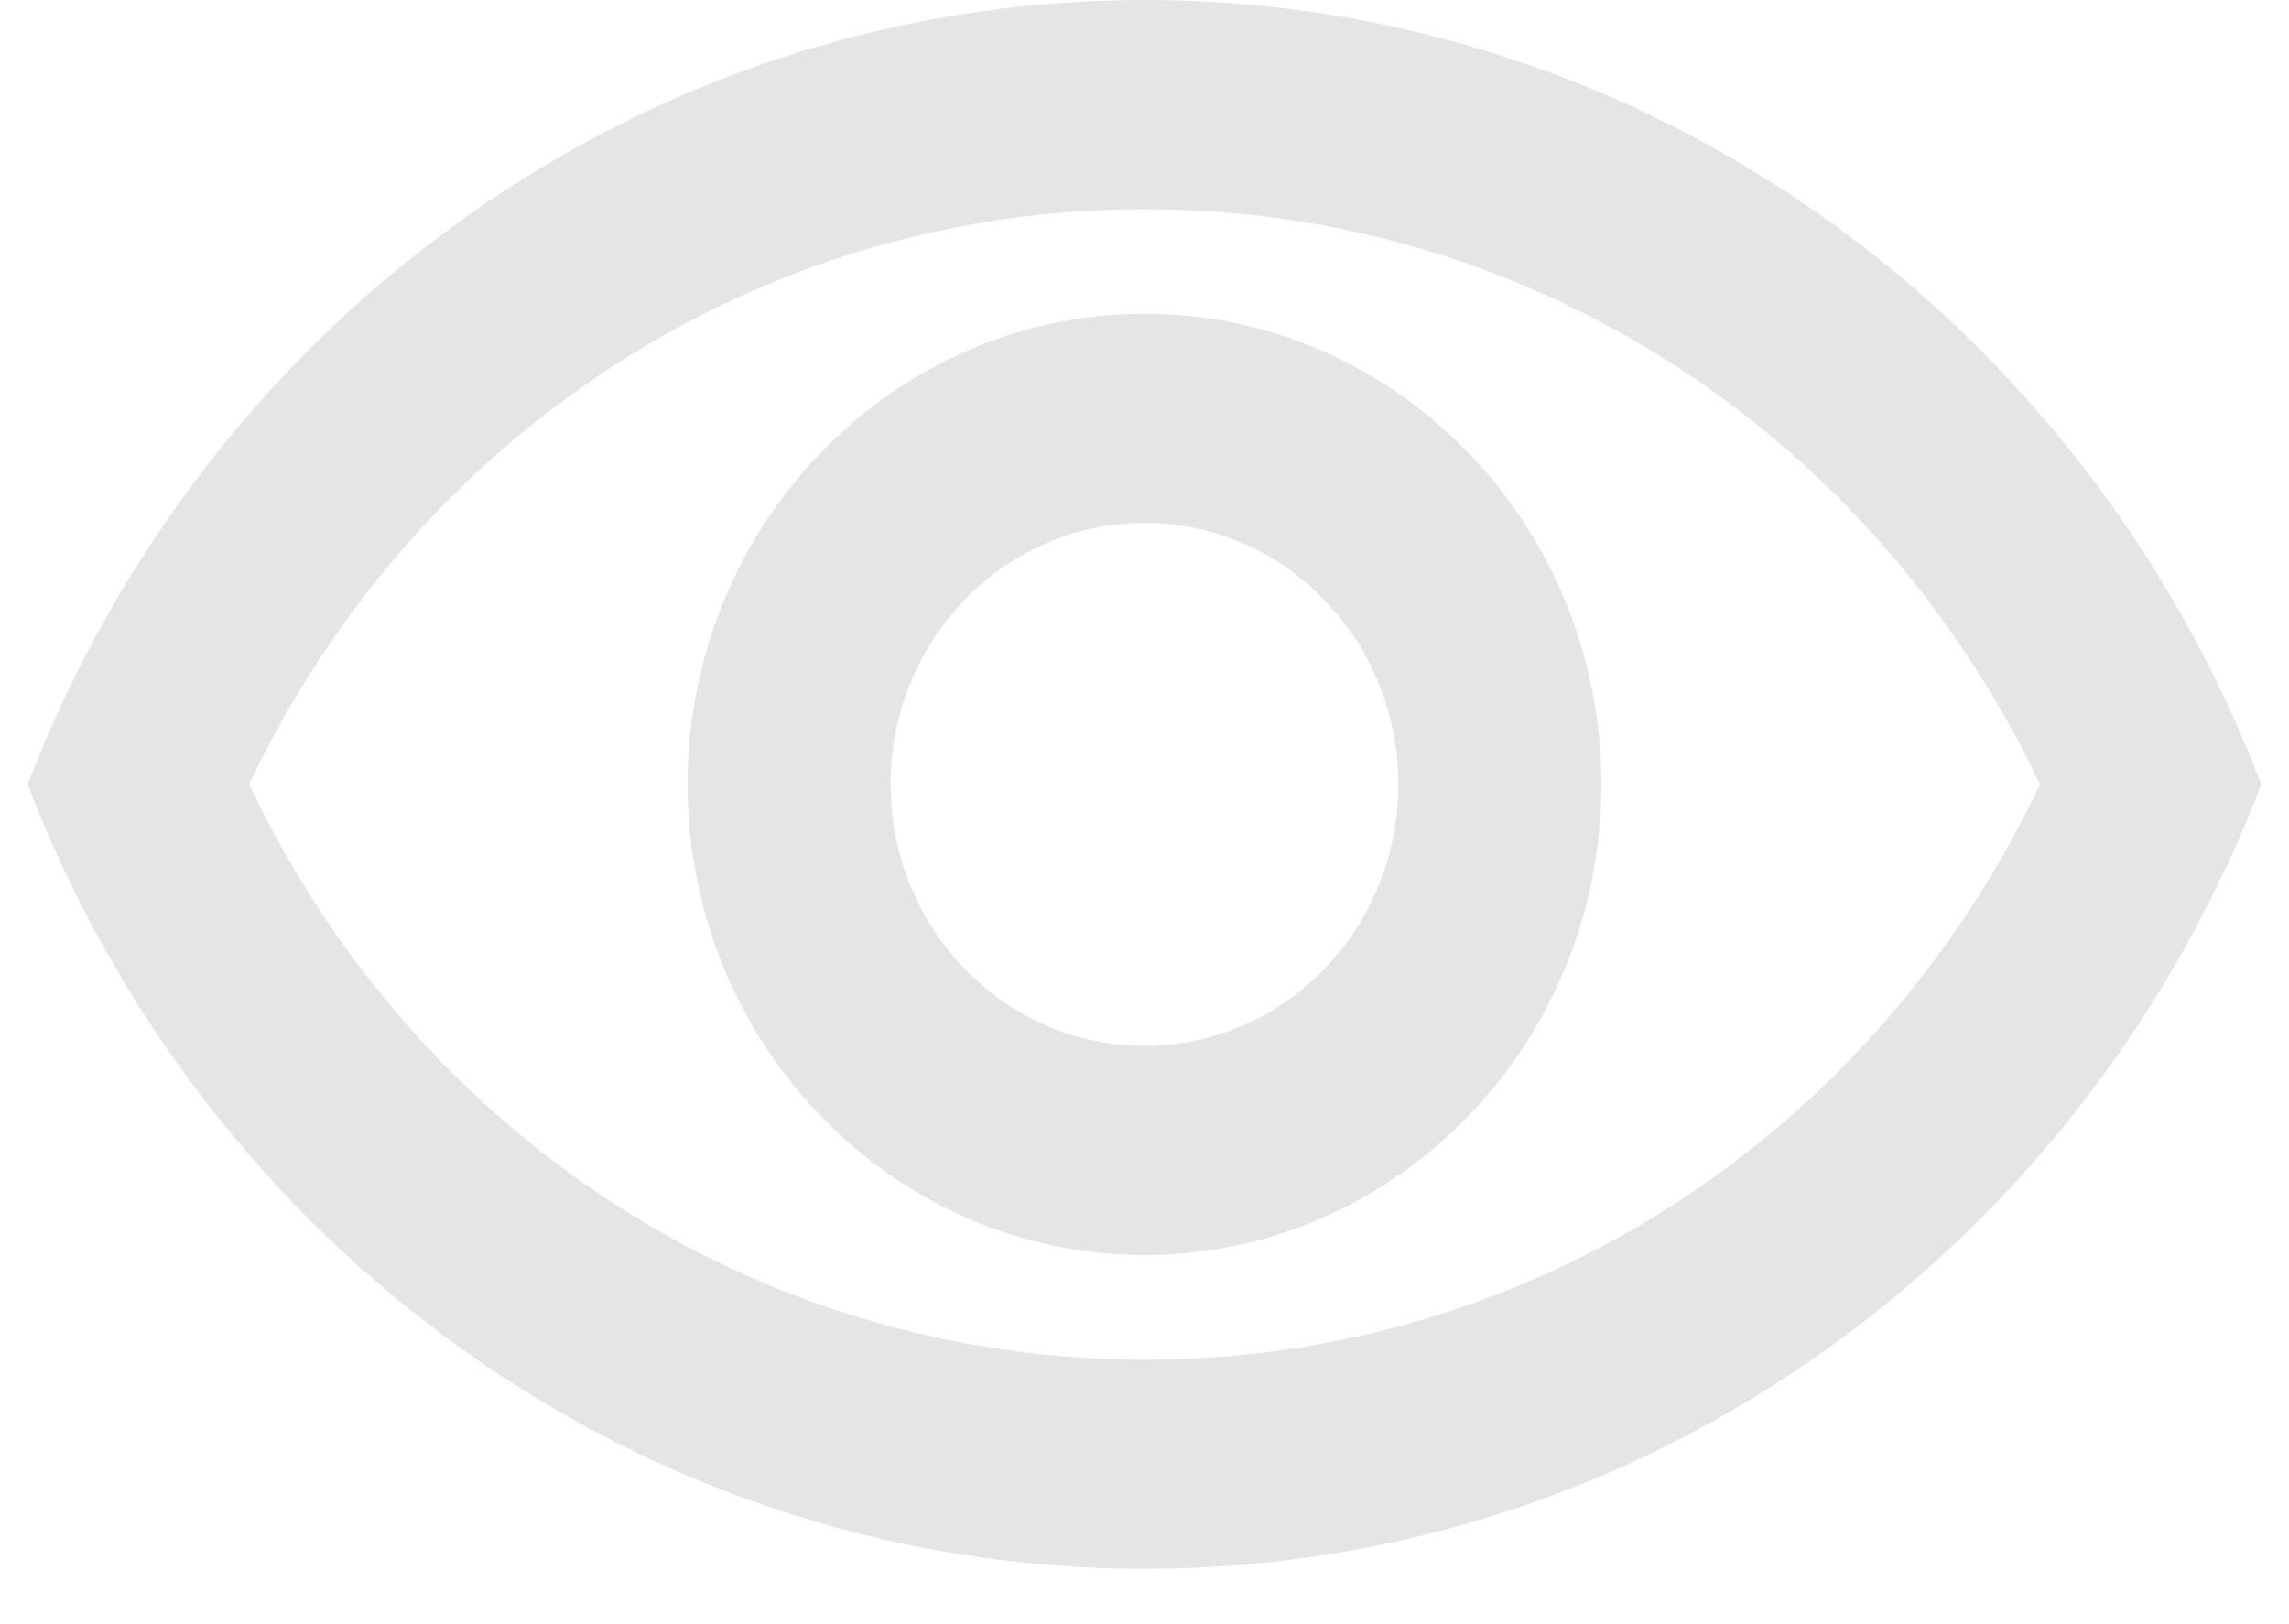 <svg width="31" height="22" viewBox="0 0 31 22" fill="none" xmlns="http://www.w3.org/2000/svg">
<path d="M15.5 2.833C20.711 2.833 25.359 5.851 27.628 10.625C25.359 15.399 20.725 18.417 15.5 18.417C10.275 18.417 5.641 15.399 3.373 10.625C5.641 5.851 10.289 2.833 15.5 2.833ZM15.5 0C8.625 0 2.754 4.406 0.375 10.625C2.754 16.844 8.625 21.25 15.5 21.25C22.375 21.25 28.246 16.844 30.625 10.625C28.246 4.406 22.375 0 15.5 0ZM15.5 7.083C17.398 7.083 18.938 8.67 18.938 10.625C18.938 12.58 17.398 14.167 15.5 14.167C13.602 14.167 12.062 12.58 12.062 10.625C12.062 8.67 13.602 7.083 15.5 7.083ZM15.5 4.25C12.09 4.25 9.312 7.112 9.312 10.625C9.312 14.138 12.09 17 15.5 17C18.91 17 21.688 14.138 21.688 10.625C21.688 7.112 18.91 4.25 15.5 4.25Z" fill="#E5E5E5"/>
</svg>
